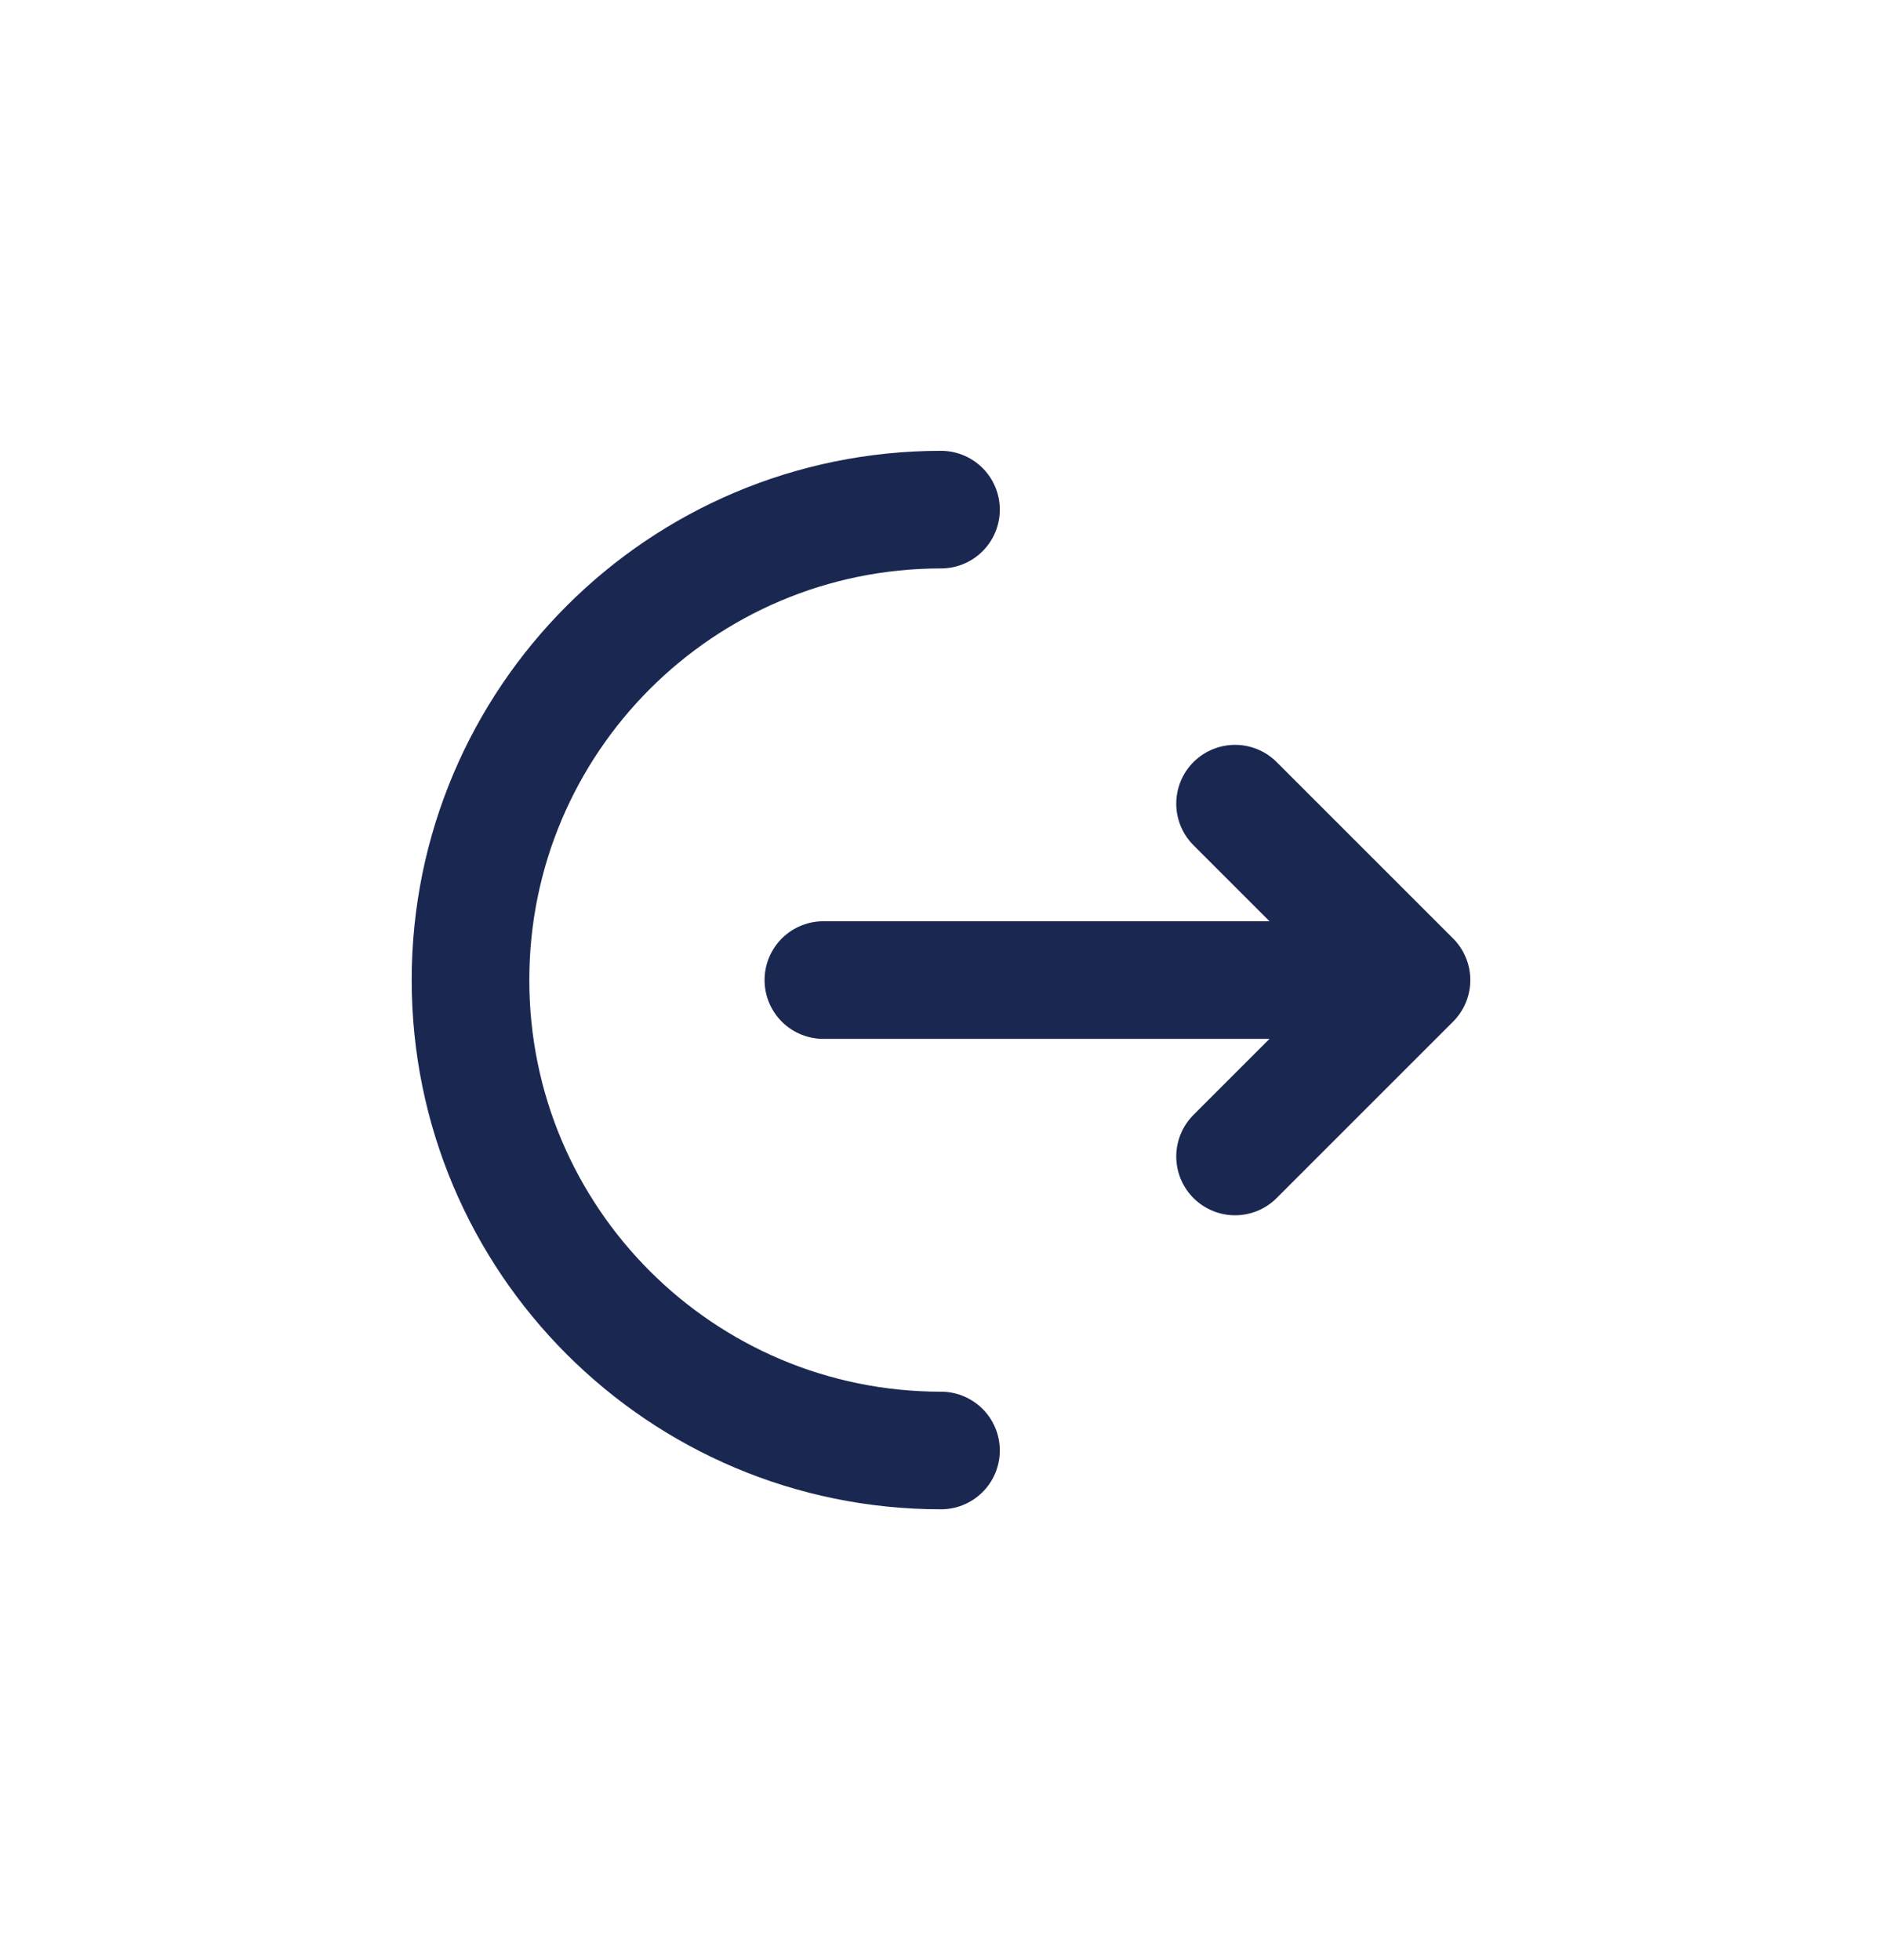 <svg width="24" height="25" viewBox="0 0 24 25" fill="none" xmlns="http://www.w3.org/2000/svg">
<path d="M12 18.5C8.686 18.5 6 15.814 6 12.5C6 9.186 8.686 6.5 12 6.5" stroke="#1A2851" stroke-width="1.5" stroke-linecap="round"/>
<path d="M10.5 12.5H18M18 12.5L15.75 10.25M18 12.5L15.75 14.75" stroke="#1A2851" stroke-width="1.5" stroke-linecap="round" stroke-linejoin="round"/>
</svg>
